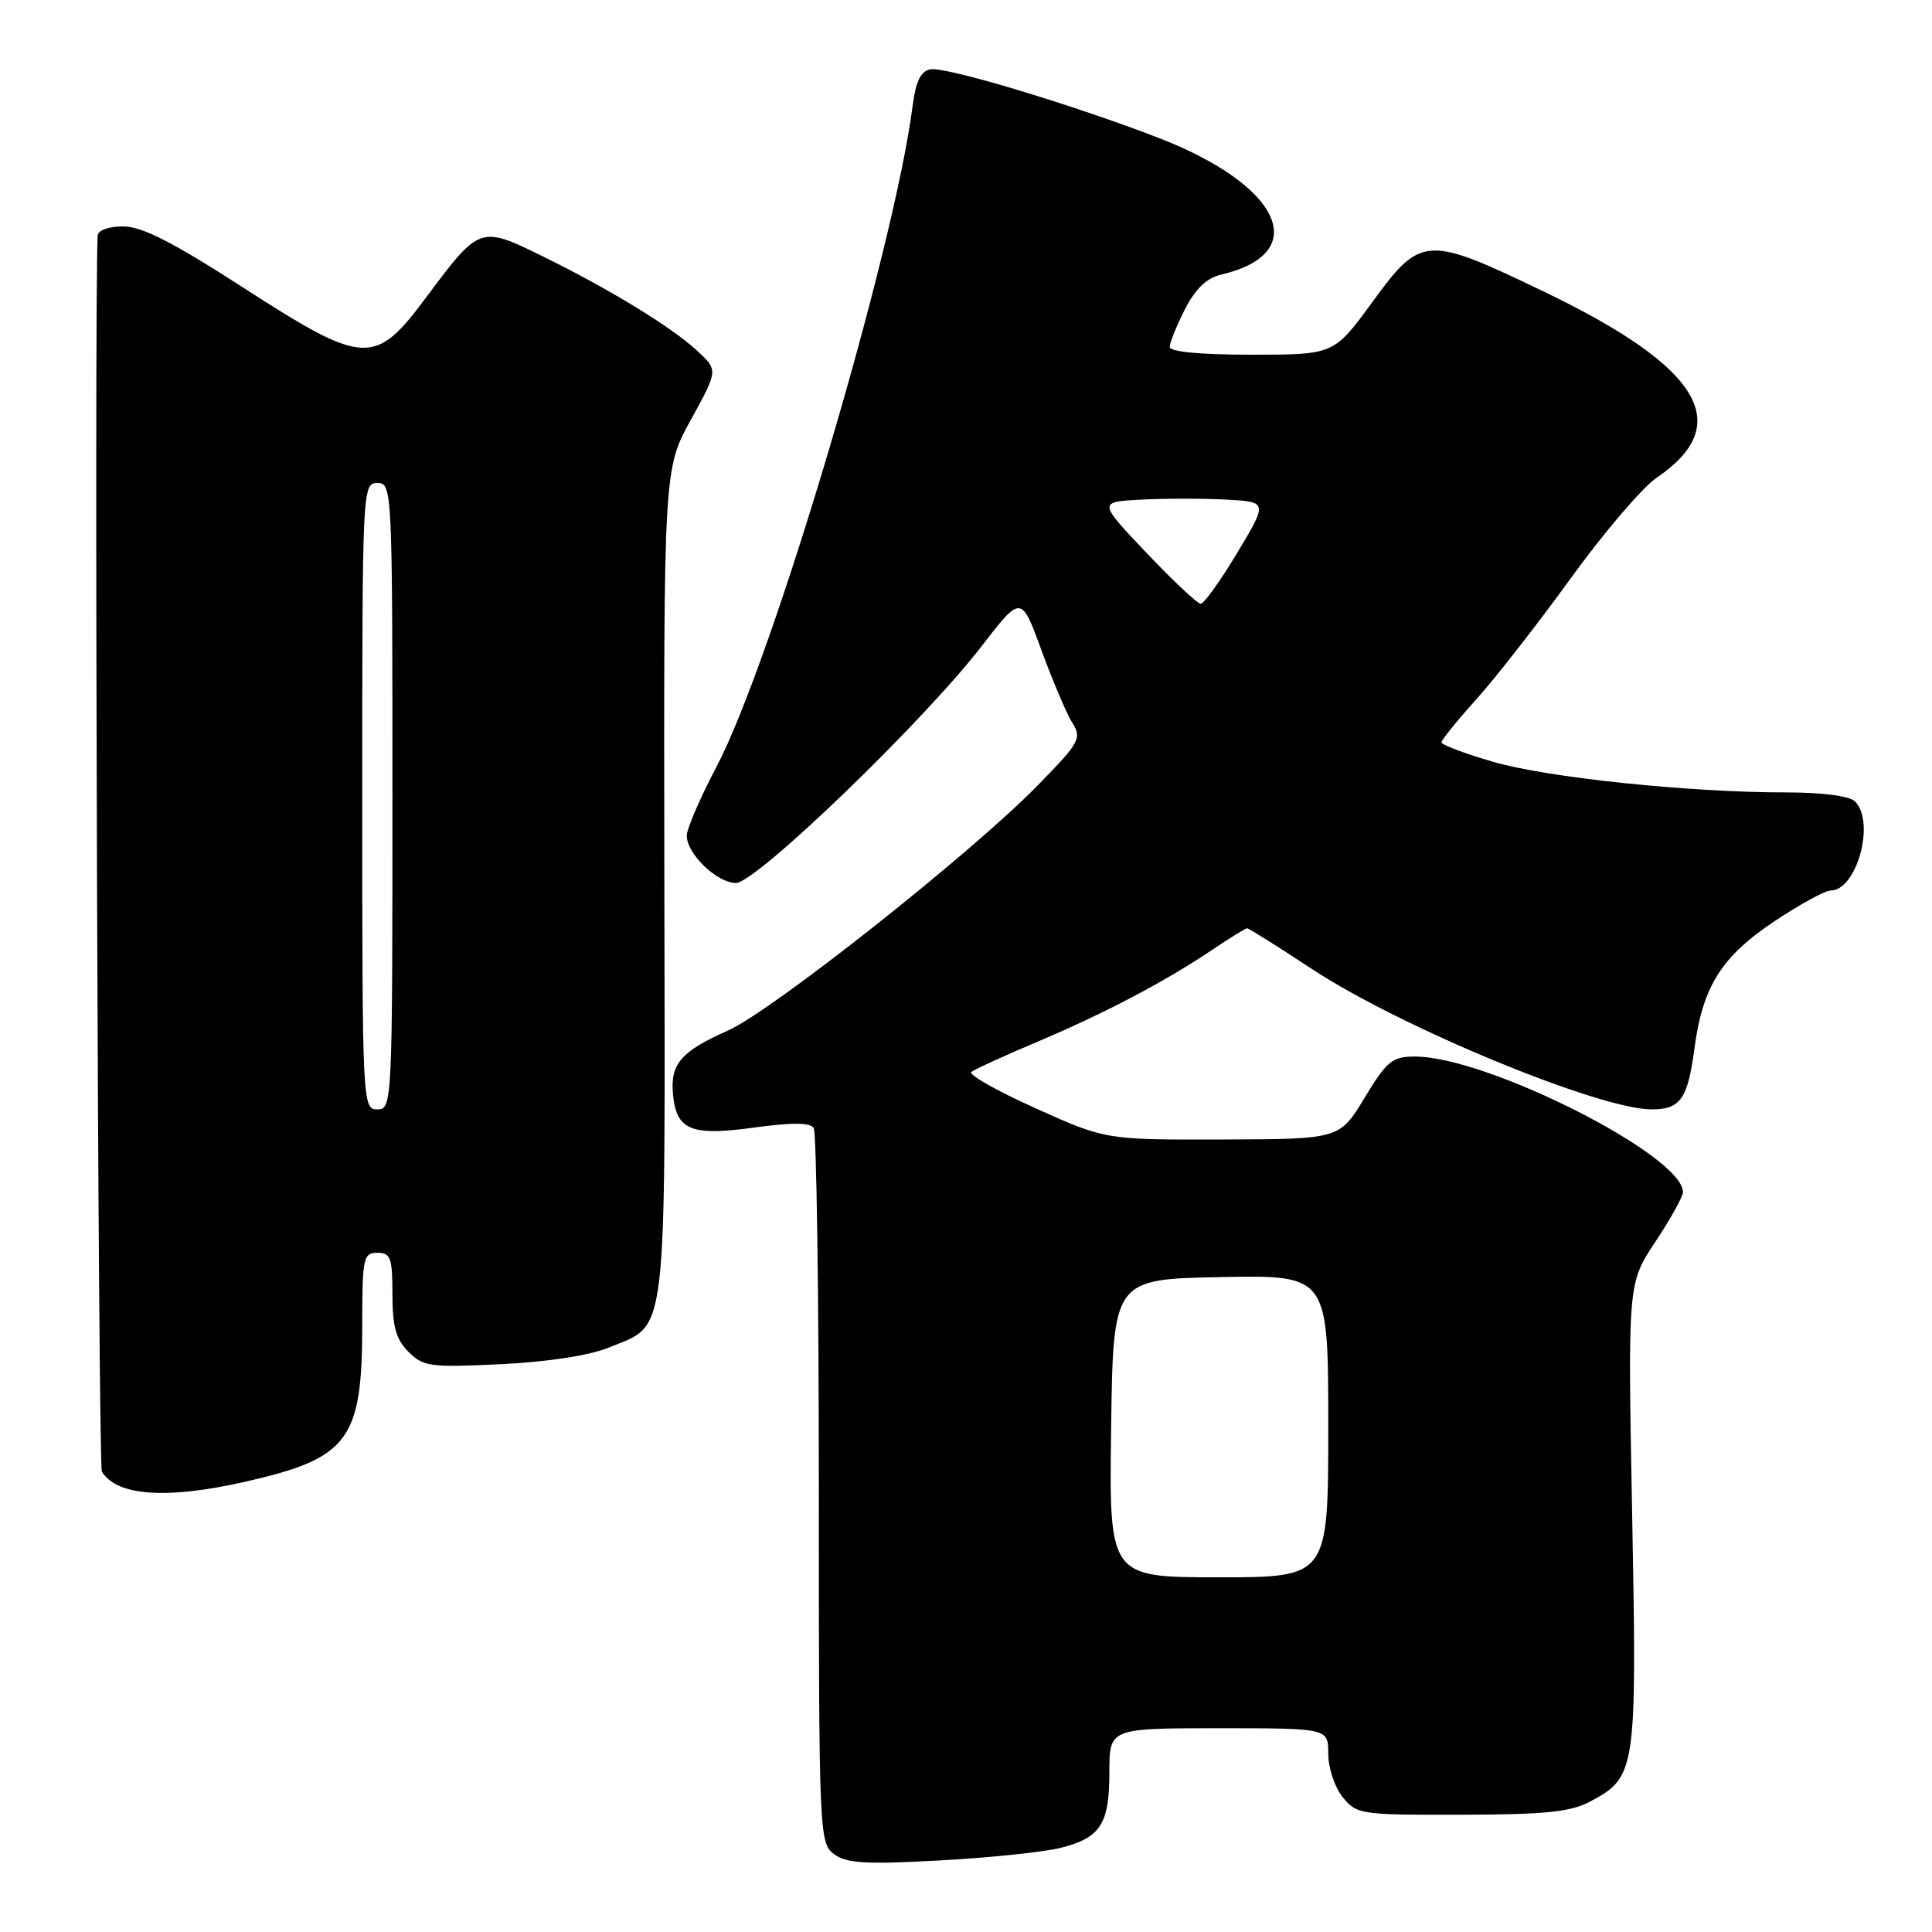 <?xml version="1.0" encoding="UTF-8" standalone="no"?>
<!DOCTYPE svg PUBLIC "-//W3C//DTD SVG 1.1//EN" "http://www.w3.org/Graphics/SVG/1.1/DTD/svg11.dtd" >
<svg xmlns="http://www.w3.org/2000/svg" xmlns:xlink="http://www.w3.org/1999/xlink" version="1.1" viewBox="0 0 256 256">
 <g >
 <path fill="currentColor"
d=" M 140.50 244.86 C 145.83 243.52 147.00 241.72 147.00 234.81 C 147.00 229.00 147.00 229.00 161.50 229.00 C 176.00 229.00 176.00 229.00 176.00 232.39 C 176.00 234.25 176.86 236.84 177.92 238.14 C 179.77 240.42 180.31 240.50 193.67 240.46 C 204.82 240.44 208.13 240.09 210.73 238.70 C 216.80 235.45 216.91 234.70 216.27 200.72 C 215.69 170.04 215.69 170.04 219.35 164.54 C 221.36 161.51 223.00 158.55 223.00 157.96 C 223.00 153.12 197.07 140.00 187.50 140.00 C 184.48 140.00 183.77 140.58 180.81 145.47 C 177.50 150.94 177.50 150.94 162.00 150.99 C 146.50 151.03 146.50 151.03 137.21 146.85 C 132.10 144.55 128.28 142.39 128.71 142.04 C 129.15 141.69 133.10 139.88 137.50 138.02 C 146.42 134.25 154.40 130.05 160.68 125.82 C 162.98 124.27 165.04 123.00 165.25 123.00 C 165.46 123.00 169.37 125.45 173.92 128.45 C 185.58 136.12 211.93 147.00 218.85 147.00 C 222.66 147.00 223.63 145.63 224.51 139.00 C 225.60 130.74 228.08 126.78 235.08 122.10 C 238.46 119.85 241.83 118.00 242.56 118.00 C 246.03 118.00 248.53 108.93 245.80 106.20 C 245.07 105.47 241.52 105.00 236.72 105.00 C 223.73 105.00 204.94 103.03 197.75 100.92 C 194.04 99.83 191.00 98.68 191.00 98.37 C 191.00 98.05 193.08 95.48 195.63 92.65 C 198.18 89.82 203.83 82.57 208.19 76.55 C 212.54 70.54 217.65 64.56 219.53 63.29 C 229.96 56.20 225.36 48.63 204.53 38.62 C 189.00 31.15 188.28 31.20 181.86 40.00 C 176.75 47.00 176.75 47.00 165.88 47.00 C 159.01 47.00 155.00 46.62 155.00 45.96 C 155.00 45.39 155.91 43.15 157.01 40.98 C 158.38 38.29 159.90 36.83 161.76 36.40 C 173.95 33.57 169.78 24.52 153.39 18.22 C 141.69 13.73 125.27 8.80 123.26 9.19 C 122.00 9.43 121.34 10.81 120.93 14.01 C 118.46 33.27 102.37 87.51 94.91 101.66 C 92.76 105.75 91.00 109.83 91.00 110.73 C 91.00 113.14 95.01 117.00 97.52 117.00 C 100.17 117.00 122.32 95.66 130.04 85.66 C 135.32 78.82 135.32 78.82 138.00 86.17 C 139.48 90.21 141.31 94.52 142.07 95.75 C 143.38 97.84 143.09 98.35 137.48 104.09 C 128.71 113.06 102.30 133.96 96.46 136.55 C 90.20 139.33 88.78 141.00 89.18 145.08 C 89.65 149.78 91.60 150.56 99.99 149.40 C 104.90 148.72 107.35 148.74 107.82 149.46 C 108.19 150.03 108.50 171.57 108.50 197.33 C 108.50 242.99 108.55 244.20 110.50 245.67 C 112.14 246.90 114.63 247.06 124.50 246.52 C 131.10 246.16 138.30 245.41 140.50 244.86 Z  M 32.30 196.38 C 46.23 193.24 48.00 190.89 48.00 175.53 C 48.00 166.67 48.14 166.00 50.00 166.00 C 51.76 166.00 52.00 166.67 52.00 171.50 C 52.00 175.77 52.47 177.47 54.13 179.13 C 56.09 181.09 57.03 181.21 66.38 180.76 C 72.62 180.46 78.10 179.61 80.69 178.55 C 88.53 175.33 88.14 178.62 88.03 117.03 C 87.94 62.18 87.94 62.18 91.55 55.61 C 95.16 49.05 95.16 49.05 92.38 46.48 C 88.97 43.32 80.74 38.29 71.72 33.87 C 63.65 29.91 63.50 29.96 56.53 39.32 C 49.64 48.58 48.36 48.51 32.06 38.00 C 22.89 32.09 18.79 30.00 16.33 30.00 C 14.37 30.00 12.97 30.51 12.94 31.25 C 12.46 40.44 13.00 194.18 13.50 195.01 C 15.49 198.22 22.03 198.69 32.30 196.38 Z  M 147.23 189.25 C 147.50 169.50 147.50 169.50 161.75 169.22 C 176.00 168.95 176.00 168.95 176.00 188.97 C 176.00 209.00 176.00 209.00 161.48 209.00 C 146.96 209.00 146.96 209.00 147.23 189.25 Z  M 151.91 73.25 C 145.50 66.50 145.50 66.50 151.25 66.20 C 154.41 66.04 159.47 66.04 162.49 66.20 C 167.99 66.50 167.99 66.50 163.94 73.25 C 161.71 76.96 159.54 80.00 159.10 80.00 C 158.67 80.00 155.43 76.96 151.91 73.25 Z  M 48.00 105.50 C 48.00 64.67 48.03 64.00 50.00 64.00 C 51.97 64.00 52.00 64.67 52.00 105.50 C 52.00 146.33 51.97 147.00 50.00 147.00 C 48.03 147.00 48.00 146.33 48.00 105.50 Z "/>
</g>
</svg>
